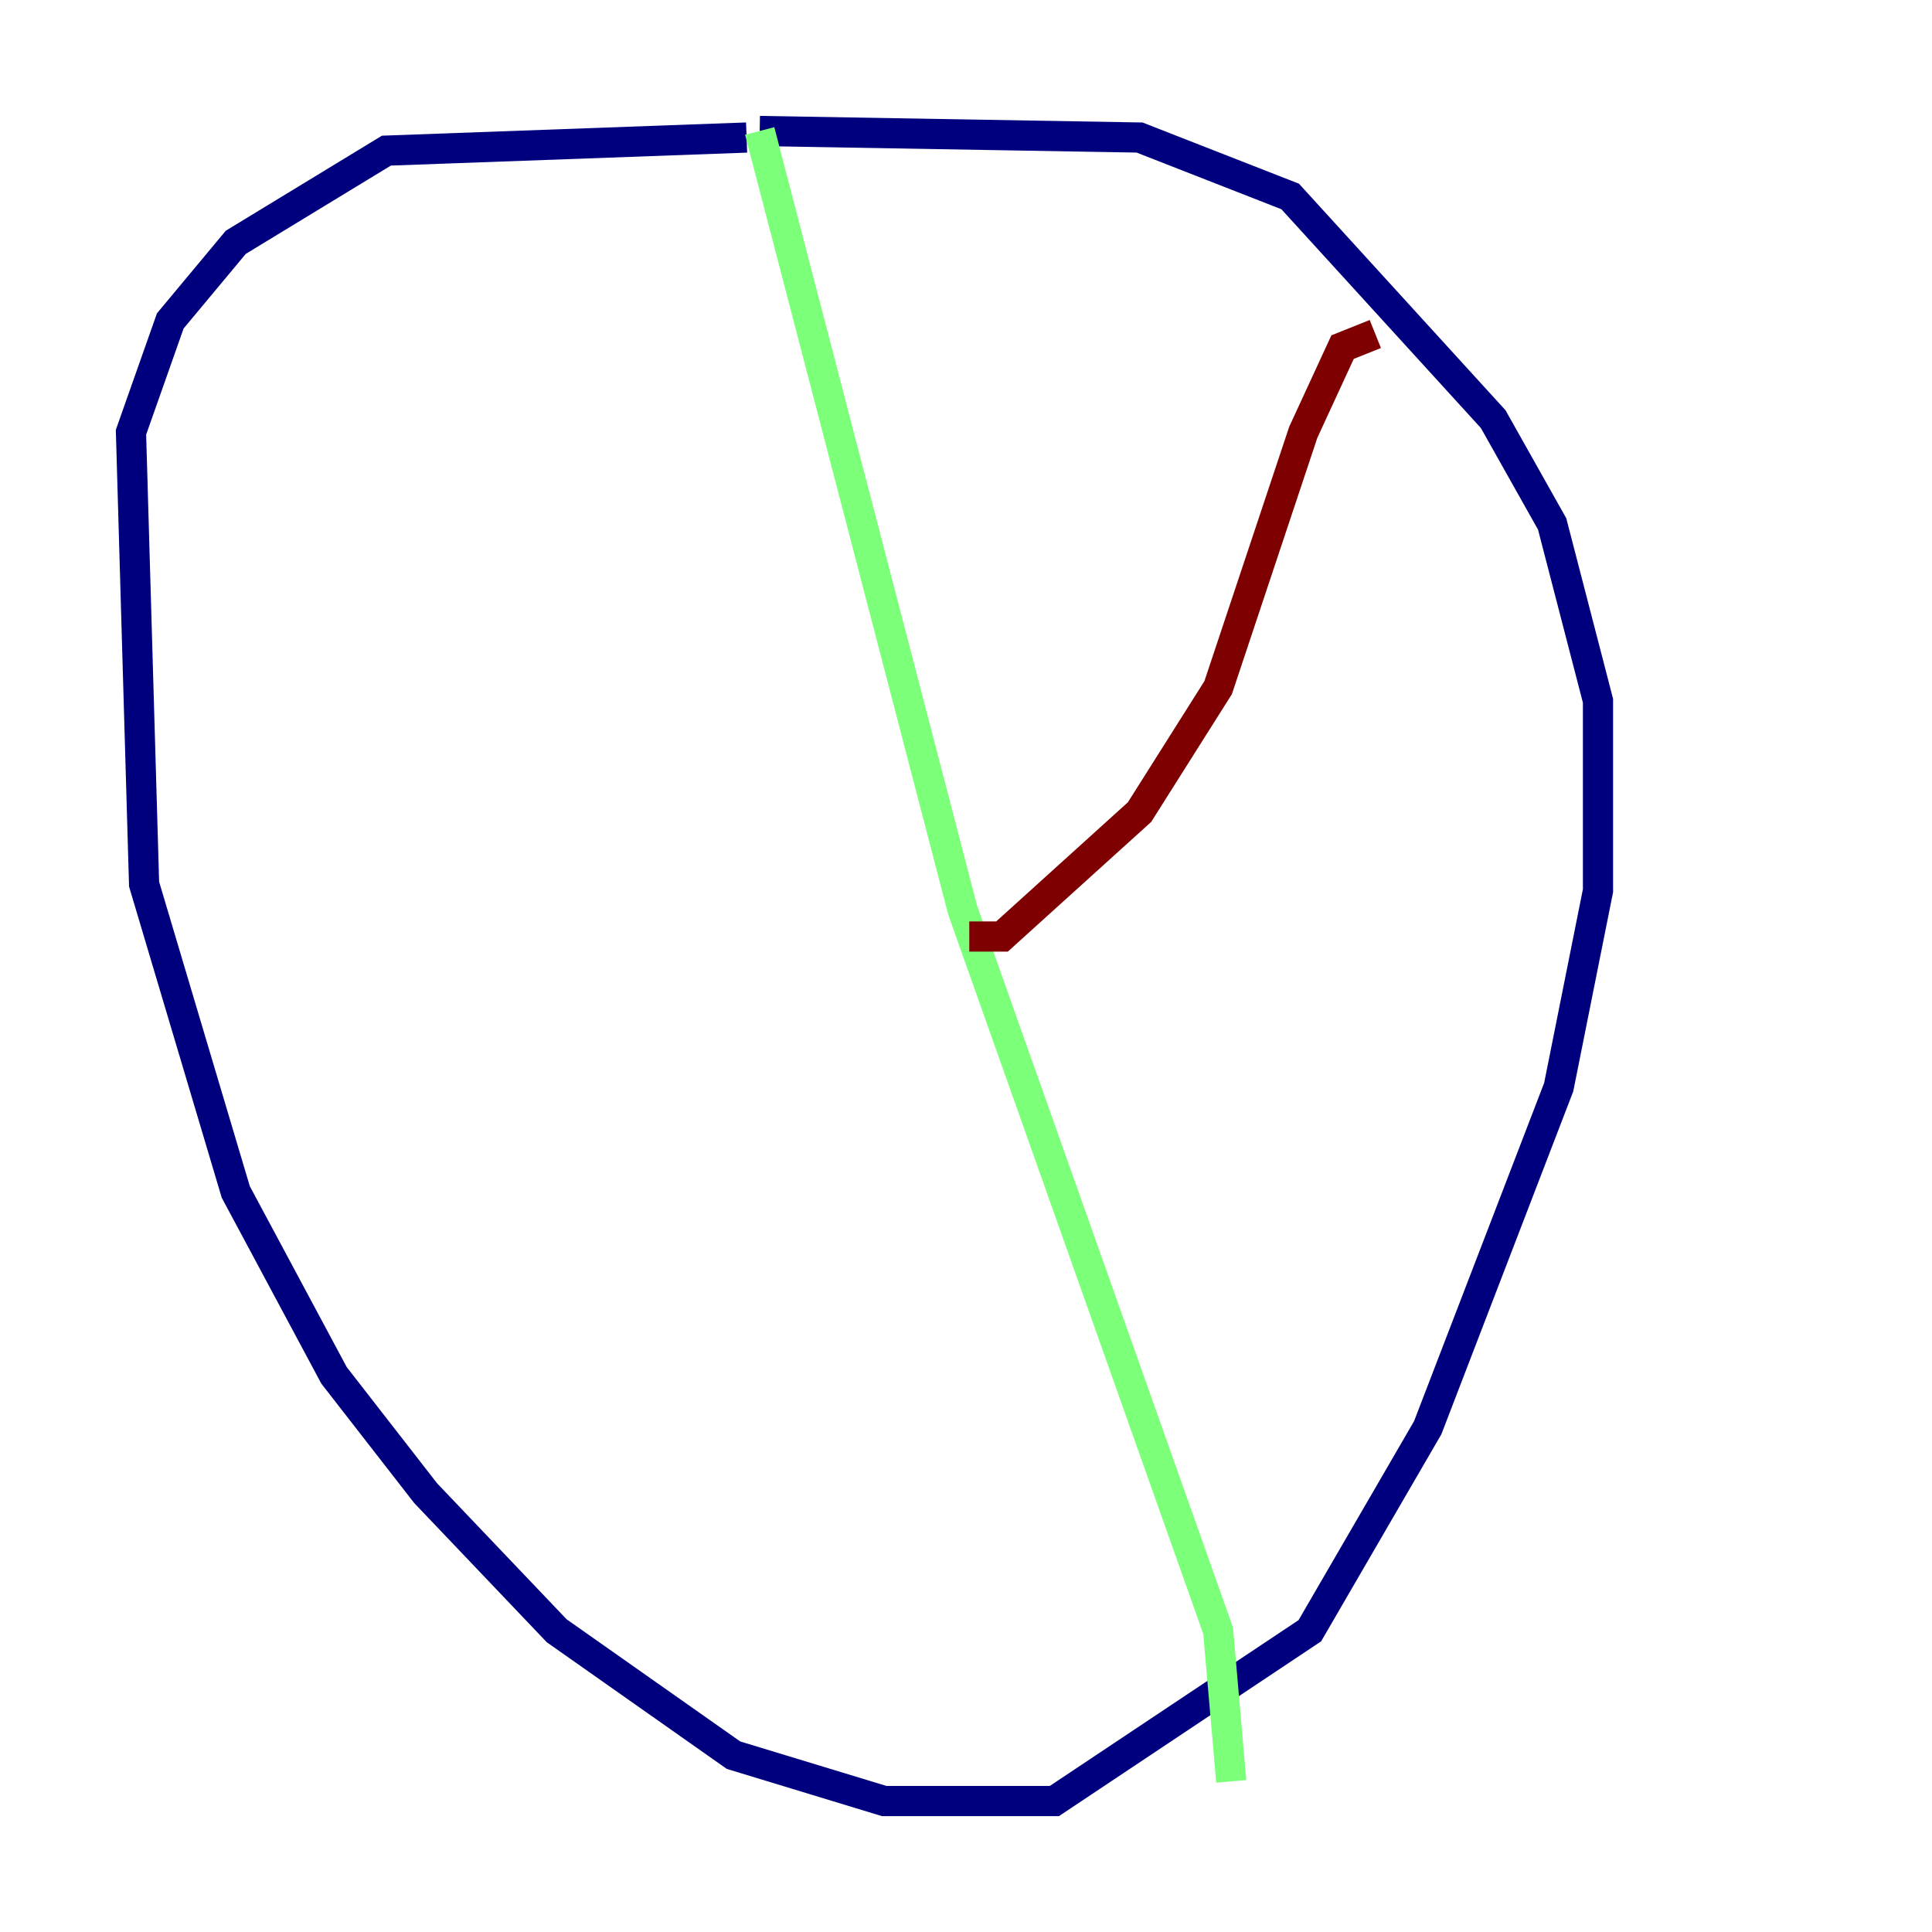 <?xml version="1.0" encoding="utf-8" ?>
<svg baseProfile="tiny" height="128" version="1.2" viewBox="0,0,128,128" width="128" xmlns="http://www.w3.org/2000/svg" xmlns:ev="http://www.w3.org/2001/xml-events" xmlns:xlink="http://www.w3.org/1999/xlink"><defs /><polyline fill="none" points="49.464,9.112 25.6,9.98 15.62,16.054 11.281,21.261 8.678,28.637 9.546,58.576 15.62,78.969 22.129,91.119 28.203,98.929 36.881,108.041 48.597,116.285 58.576,119.322 69.858,119.322 86.78,108.041 94.59,94.59 103.268,72.027 105.871,59.01 105.871,46.427 102.834,34.712 98.929,27.77 85.478,13.017 75.498,9.112 50.332,8.678" stroke="#00007f" stroke-width="2" /><polyline fill="none" points="50.332,8.678 63.783,60.312 80.705,108.041 81.573,118.02" stroke="#7cff79" stroke-width="2" /><polyline fill="none" points="91.119,22.129 88.949,22.997 86.346,28.637 80.705,45.559 75.498,53.803 66.386,62.047 64.217,62.047" stroke="#7f0000" stroke-width="2" /></svg>